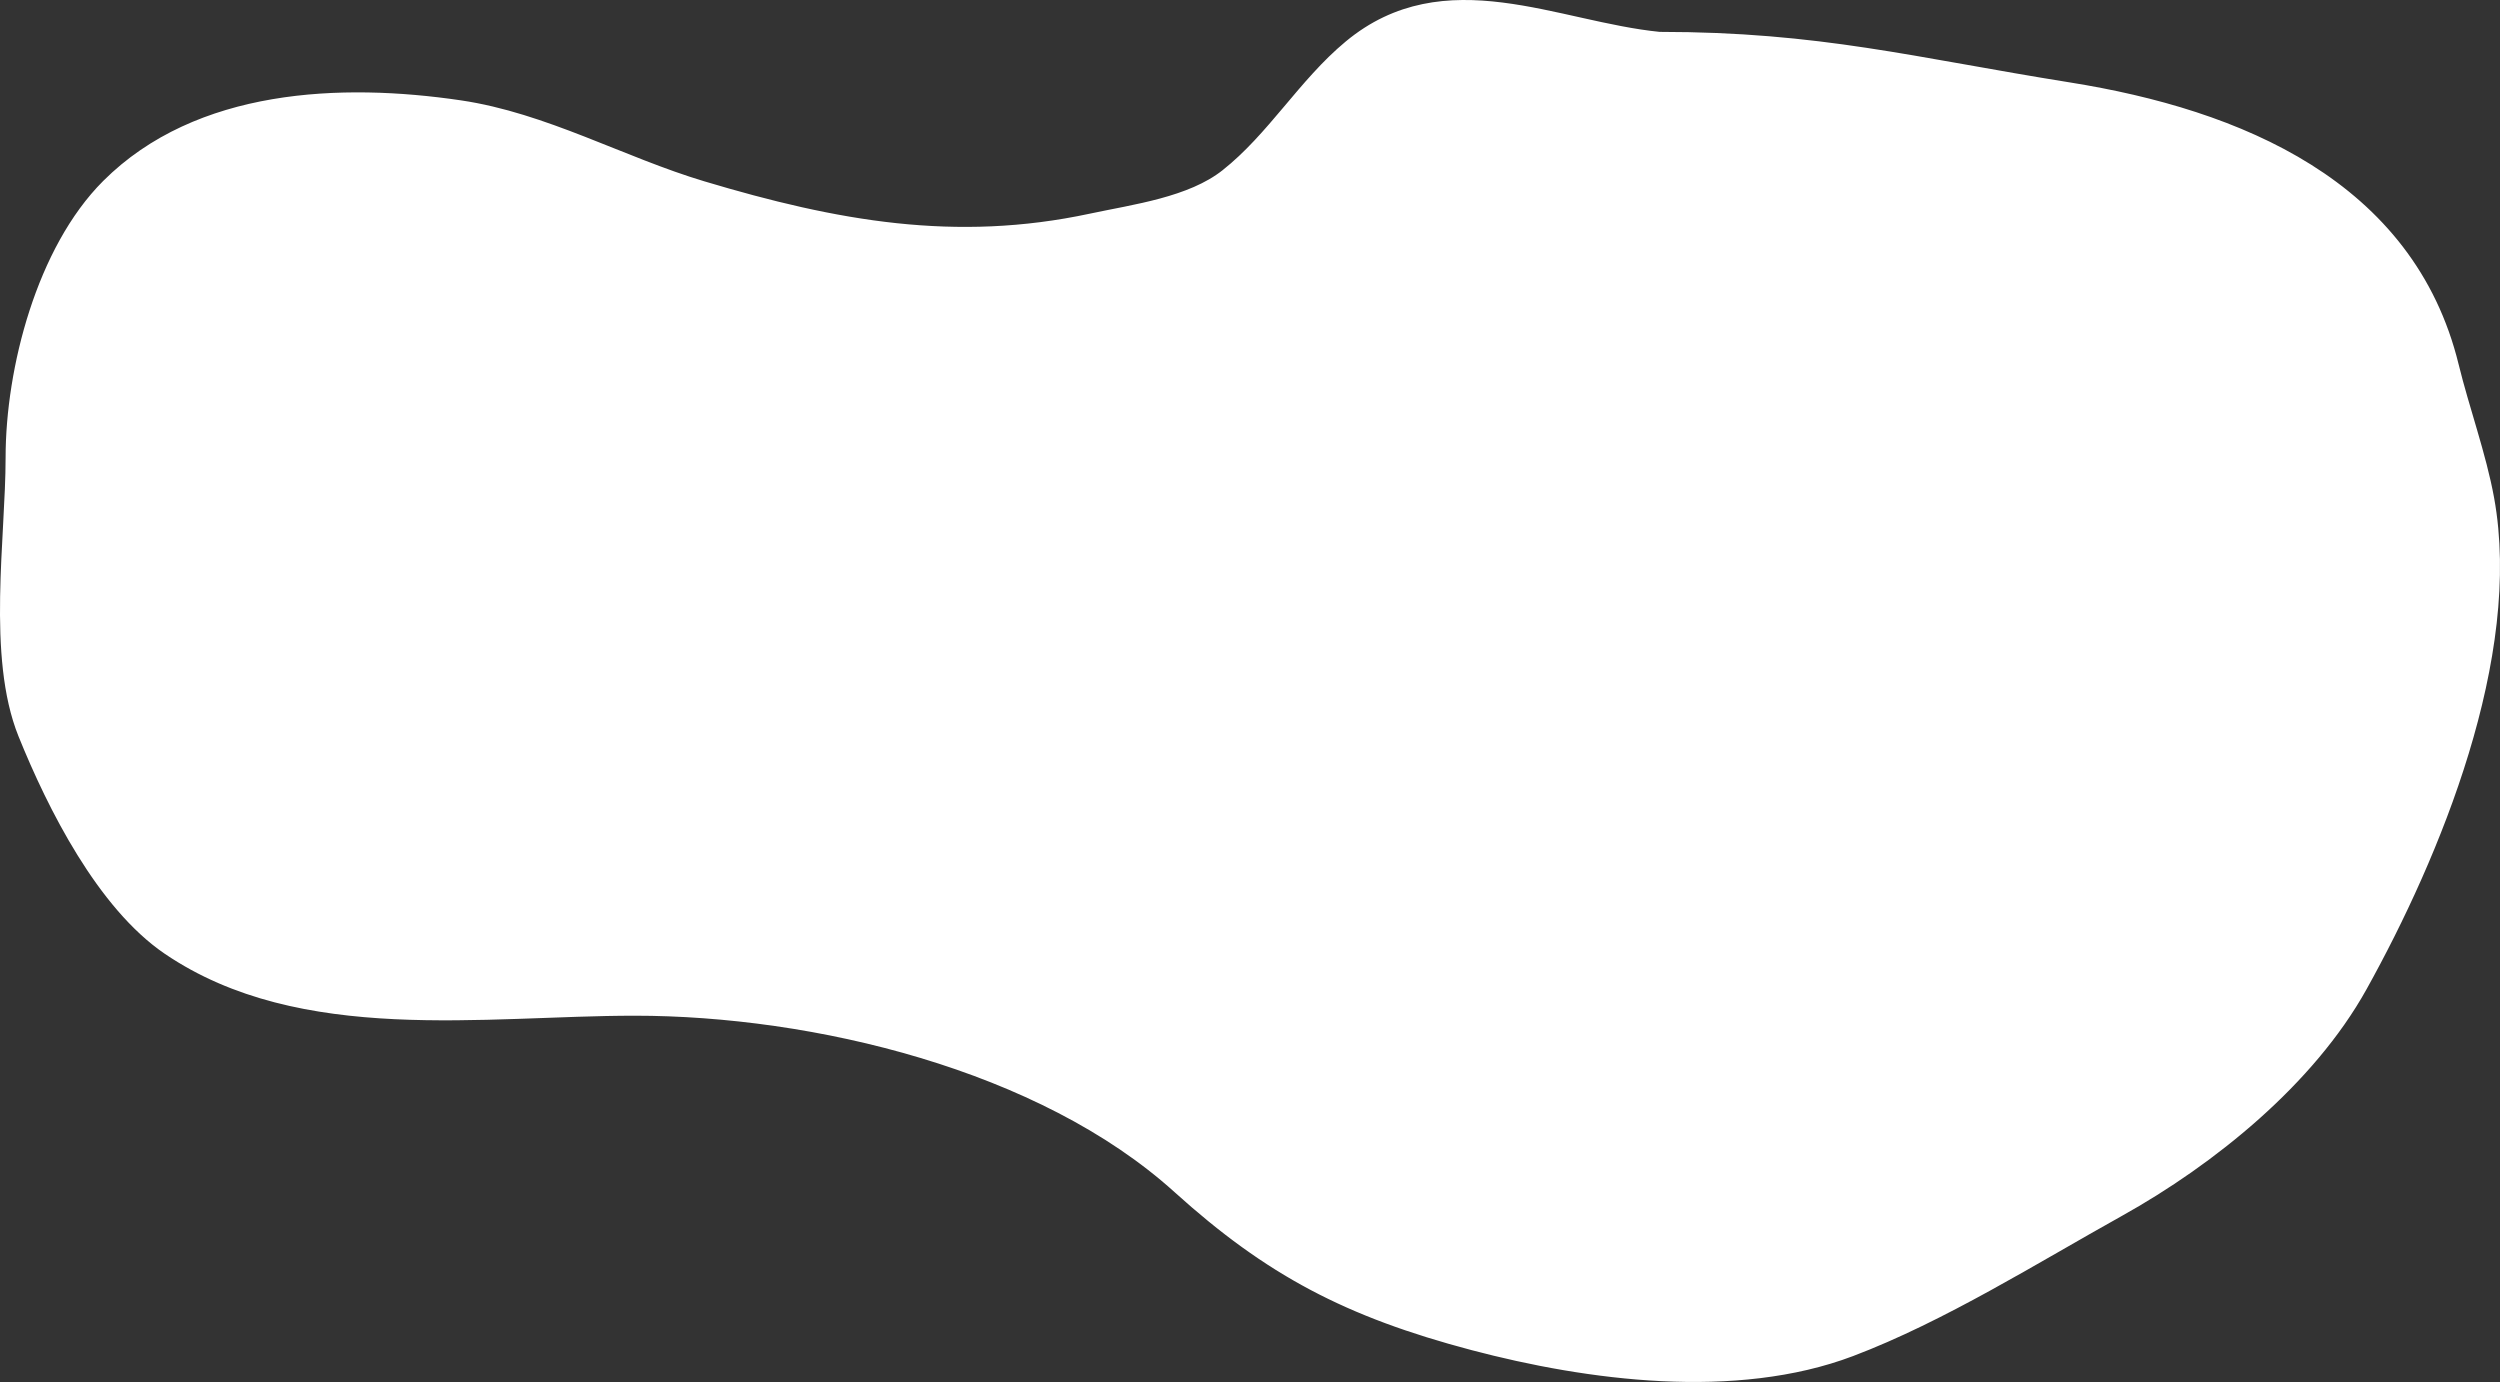 <svg width="1648" height="911" viewBox="0 0 1648 911" fill="white" xmlns="http://www.w3.org/2000/svg">
<rect x="0" y="0" width="1648" height="911" fill="#333333" stroke="none"/>
<path d="M890.322 31.184C952.705 -20.567 1025.45 19.189 1093.72 26.011C1199.13 26.011 1260.77 42.815 1363.68 59.268C1475.34 77.121 1587.02 123.43 1615.89 241.445C1622.91 270.13 1633.97 300.349 1639.19 329.023C1657.91 431.936 1604.09 562.582 1555.61 649.773C1521.45 711.207 1456.79 763.484 1396.22 797.215C1340.35 828.335 1279.48 866.617 1219.82 889.227C1144.02 917.957 1047.11 905.18 971.31 885.162C889.082 863.447 837.565 836.34 777.53 782.064C687.066 700.279 536.401 664.554 418.444 664.554C318.826 664.554 198.976 684.017 111.501 624.645C68.682 595.583 36.097 531.232 16.83 483.486C-3.665 432.698 8.694 354.64 8.694 301.678C8.694 243.443 29.079 165.277 71.562 122.827C131.153 63.281 225.048 59.591 303.063 71.093C358.474 79.262 409.319 108.285 462.821 124.305C550.761 150.637 629.827 164.932 719.469 145.738C748.041 139.62 785.333 134.869 808.963 116.175C840.049 91.584 860.19 56.18 890.322 31.184Z" stroke="white" stroke-width="10" stroke-linecap="round"/>
</svg>
